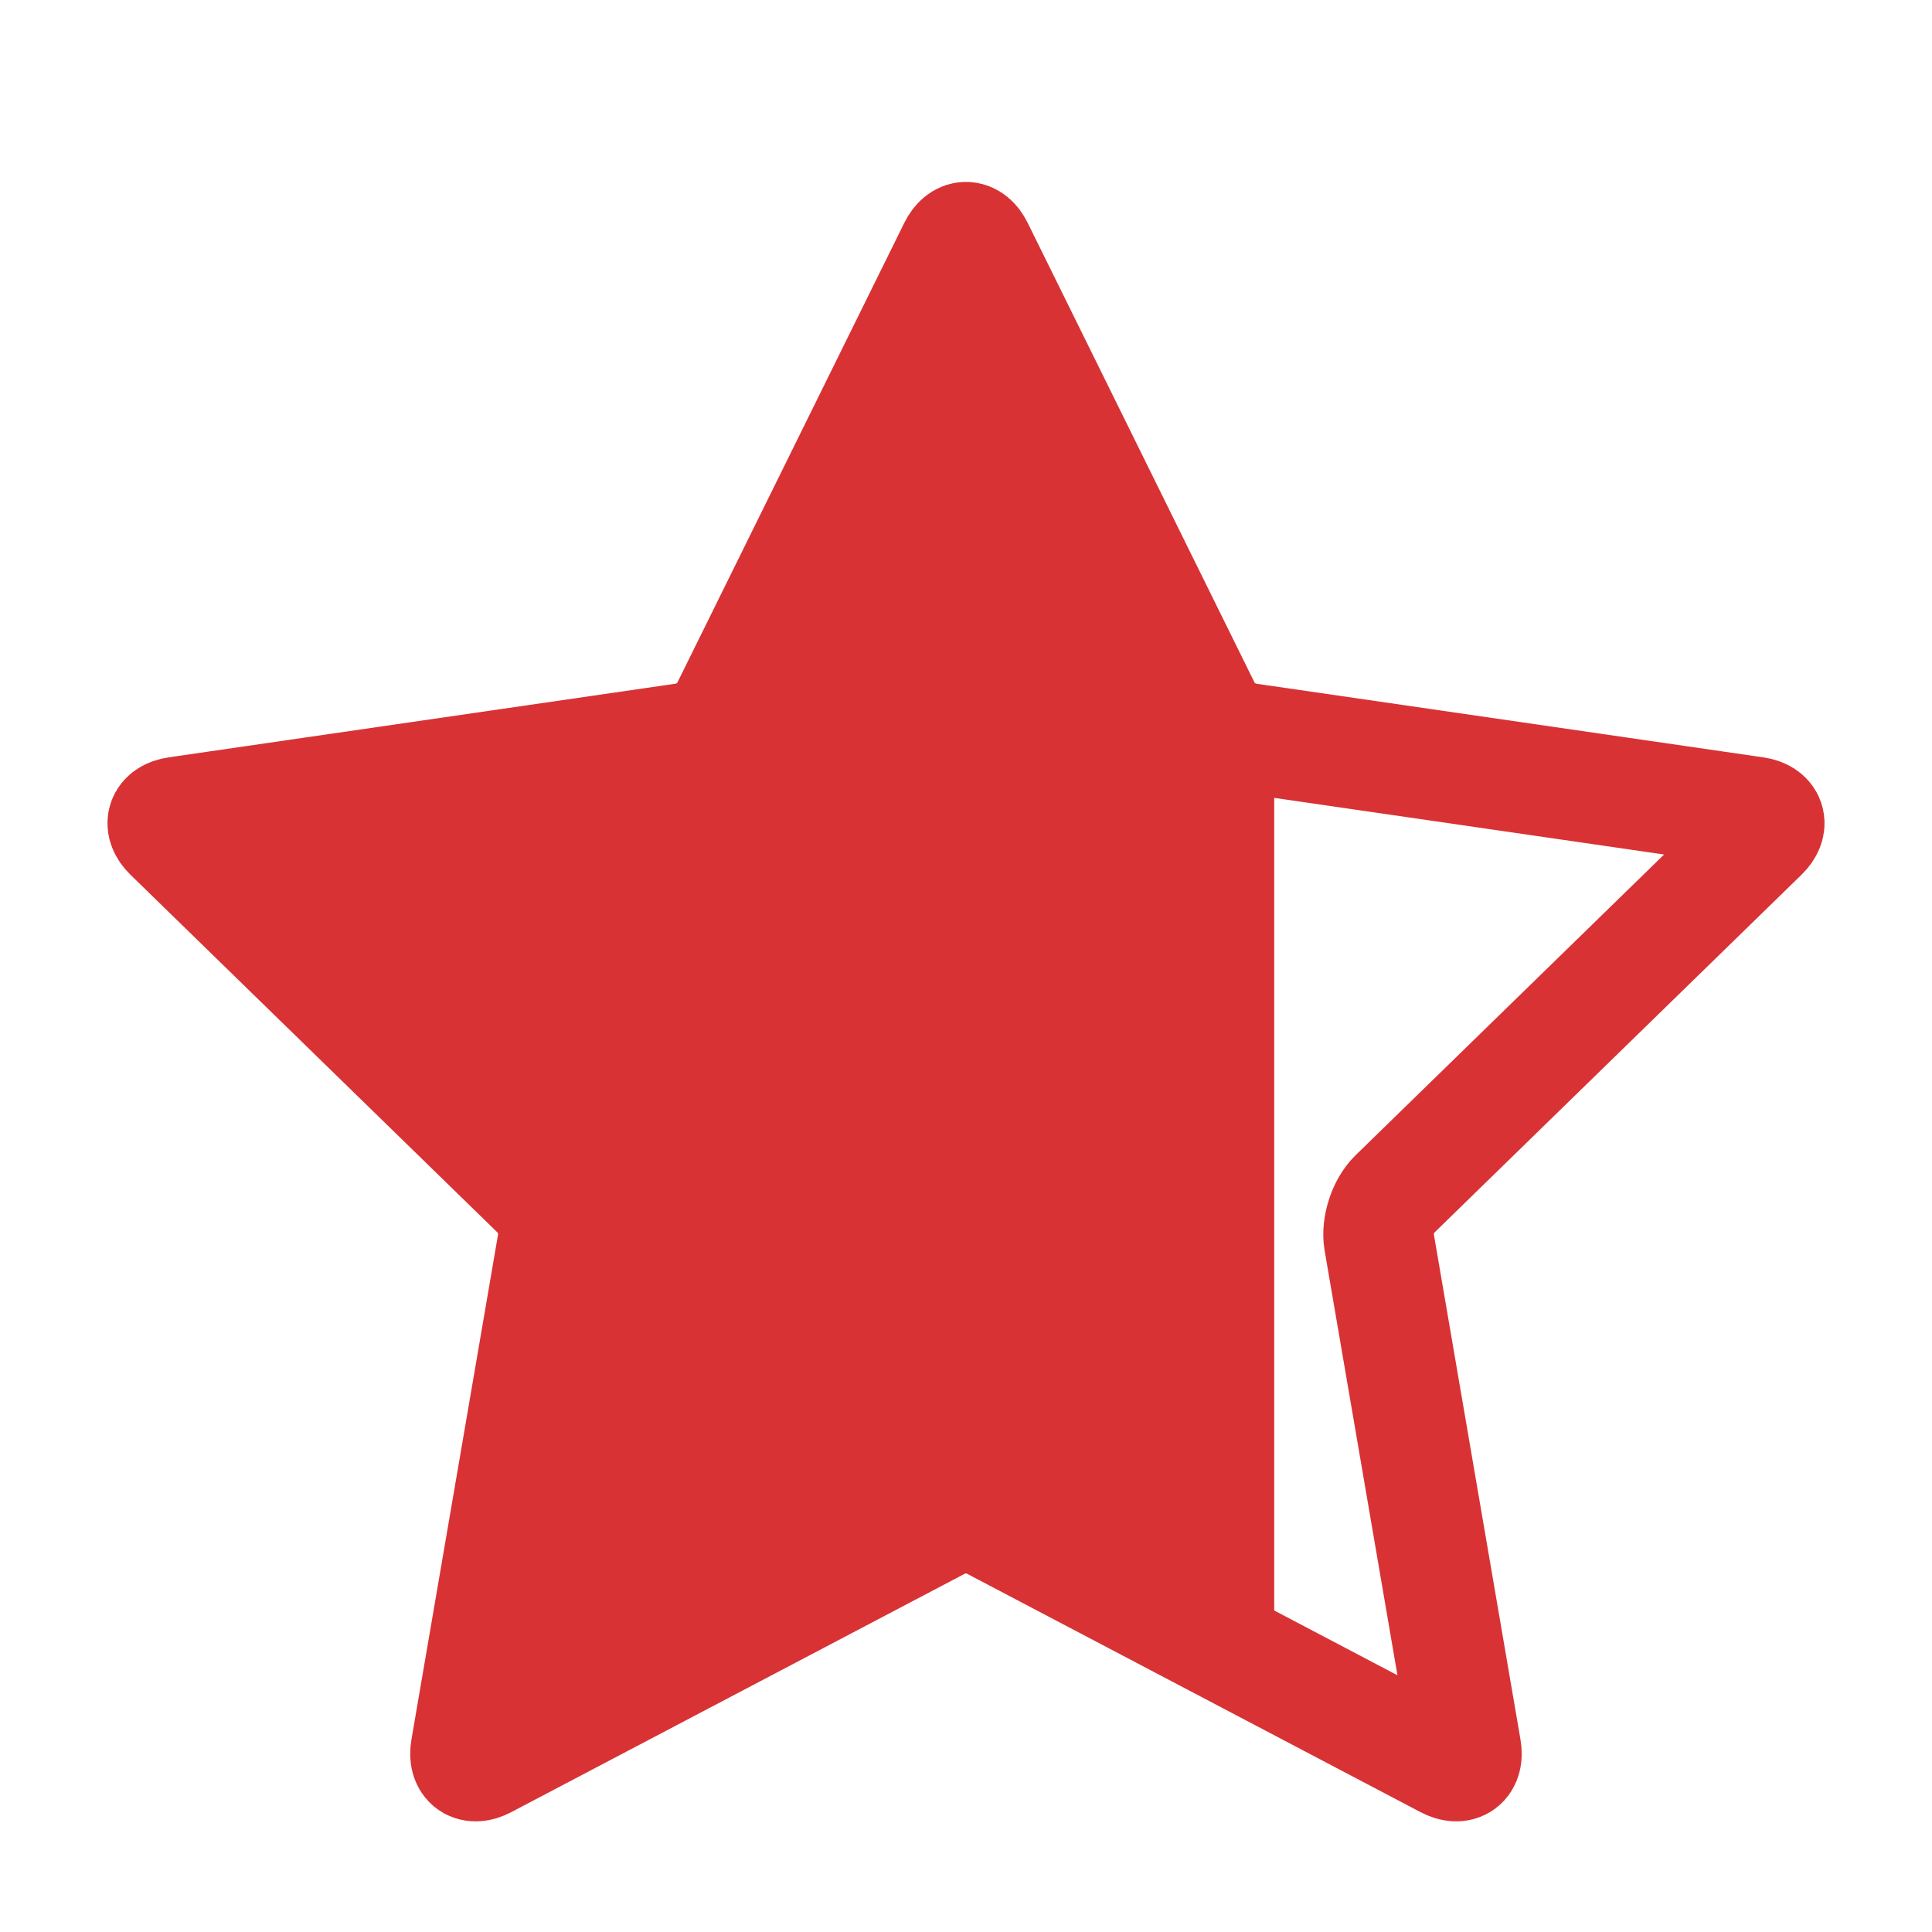 <?xml version="1.0" encoding="iso-8859-1"?>
<!-- Generator: Adobe Illustrator 16.0.0, SVG Export Plug-In . SVG Version: 6.00 Build 0)  -->
<!DOCTYPE svg PUBLIC "-//W3C//DTD SVG 1.1//EN" "http://www.w3.org/Graphics/SVG/1.1/DTD/svg11.dtd">
<svg version="1.1" id="Layer_1" xmlns="http://www.w3.org/2000/svg" xmlns:xlink="http://www.w3.org/1999/xlink" x="0px" y="0px"
	 width="70px" height="70px" viewBox="0 0 70 70" style="enable-background:new 0 0 70 70;" xml:space="preserve">
<g>
	<path style="fill:none;stroke:#D83235;stroke-width:4;stroke-miterlimit:10;" d="M34.557,8.961c0.243-0.494,0.642-0.494,0.885,0
		l8.259,16.735c0.244,0.493,0.889,0.961,1.433,1.041l18.468,2.683c0.545,0.079,0.668,0.458,0.273,0.842L50.512,43.288
		c-0.395,0.384-0.641,1.142-0.547,1.685l3.154,18.395c0.093,0.542-0.229,0.775-0.717,0.52l-16.52-8.684
		c-0.487-0.258-1.284-0.258-1.771,0l-16.517,8.683c-0.487,0.259-0.809,0.022-0.716-0.52l3.155-18.396
		c0.093-0.541-0.153-1.3-0.547-1.684L6.125,30.263C5.73,29.878,5.854,29.5,6.397,29.42l18.468-2.684
		c0.544-0.079,1.189-0.547,1.432-1.041L34.557,8.961z"/>
</g>
<g>
	<path style="fill:#D83235;" d="M45.134,26.737c-0.544-0.08-1.188-0.548-1.433-1.041L35.442,8.961c-0.243-0.494-0.642-0.494-0.885,0
		l-8.26,16.734c-0.243,0.494-0.888,0.962-1.432,1.041L6.397,29.42c-0.543,0.08-0.667,0.458-0.272,0.843l13.362,13.024
		c0.394,0.384,0.64,1.143,0.547,1.684l-3.155,18.396c-0.093,0.542,0.229,0.778,0.716,0.52l16.517-8.683
		c0.487-0.258,1.284-0.258,1.771,0l10.284,5.406V26.887L45.134,26.737z"/>
</g>
</svg>
